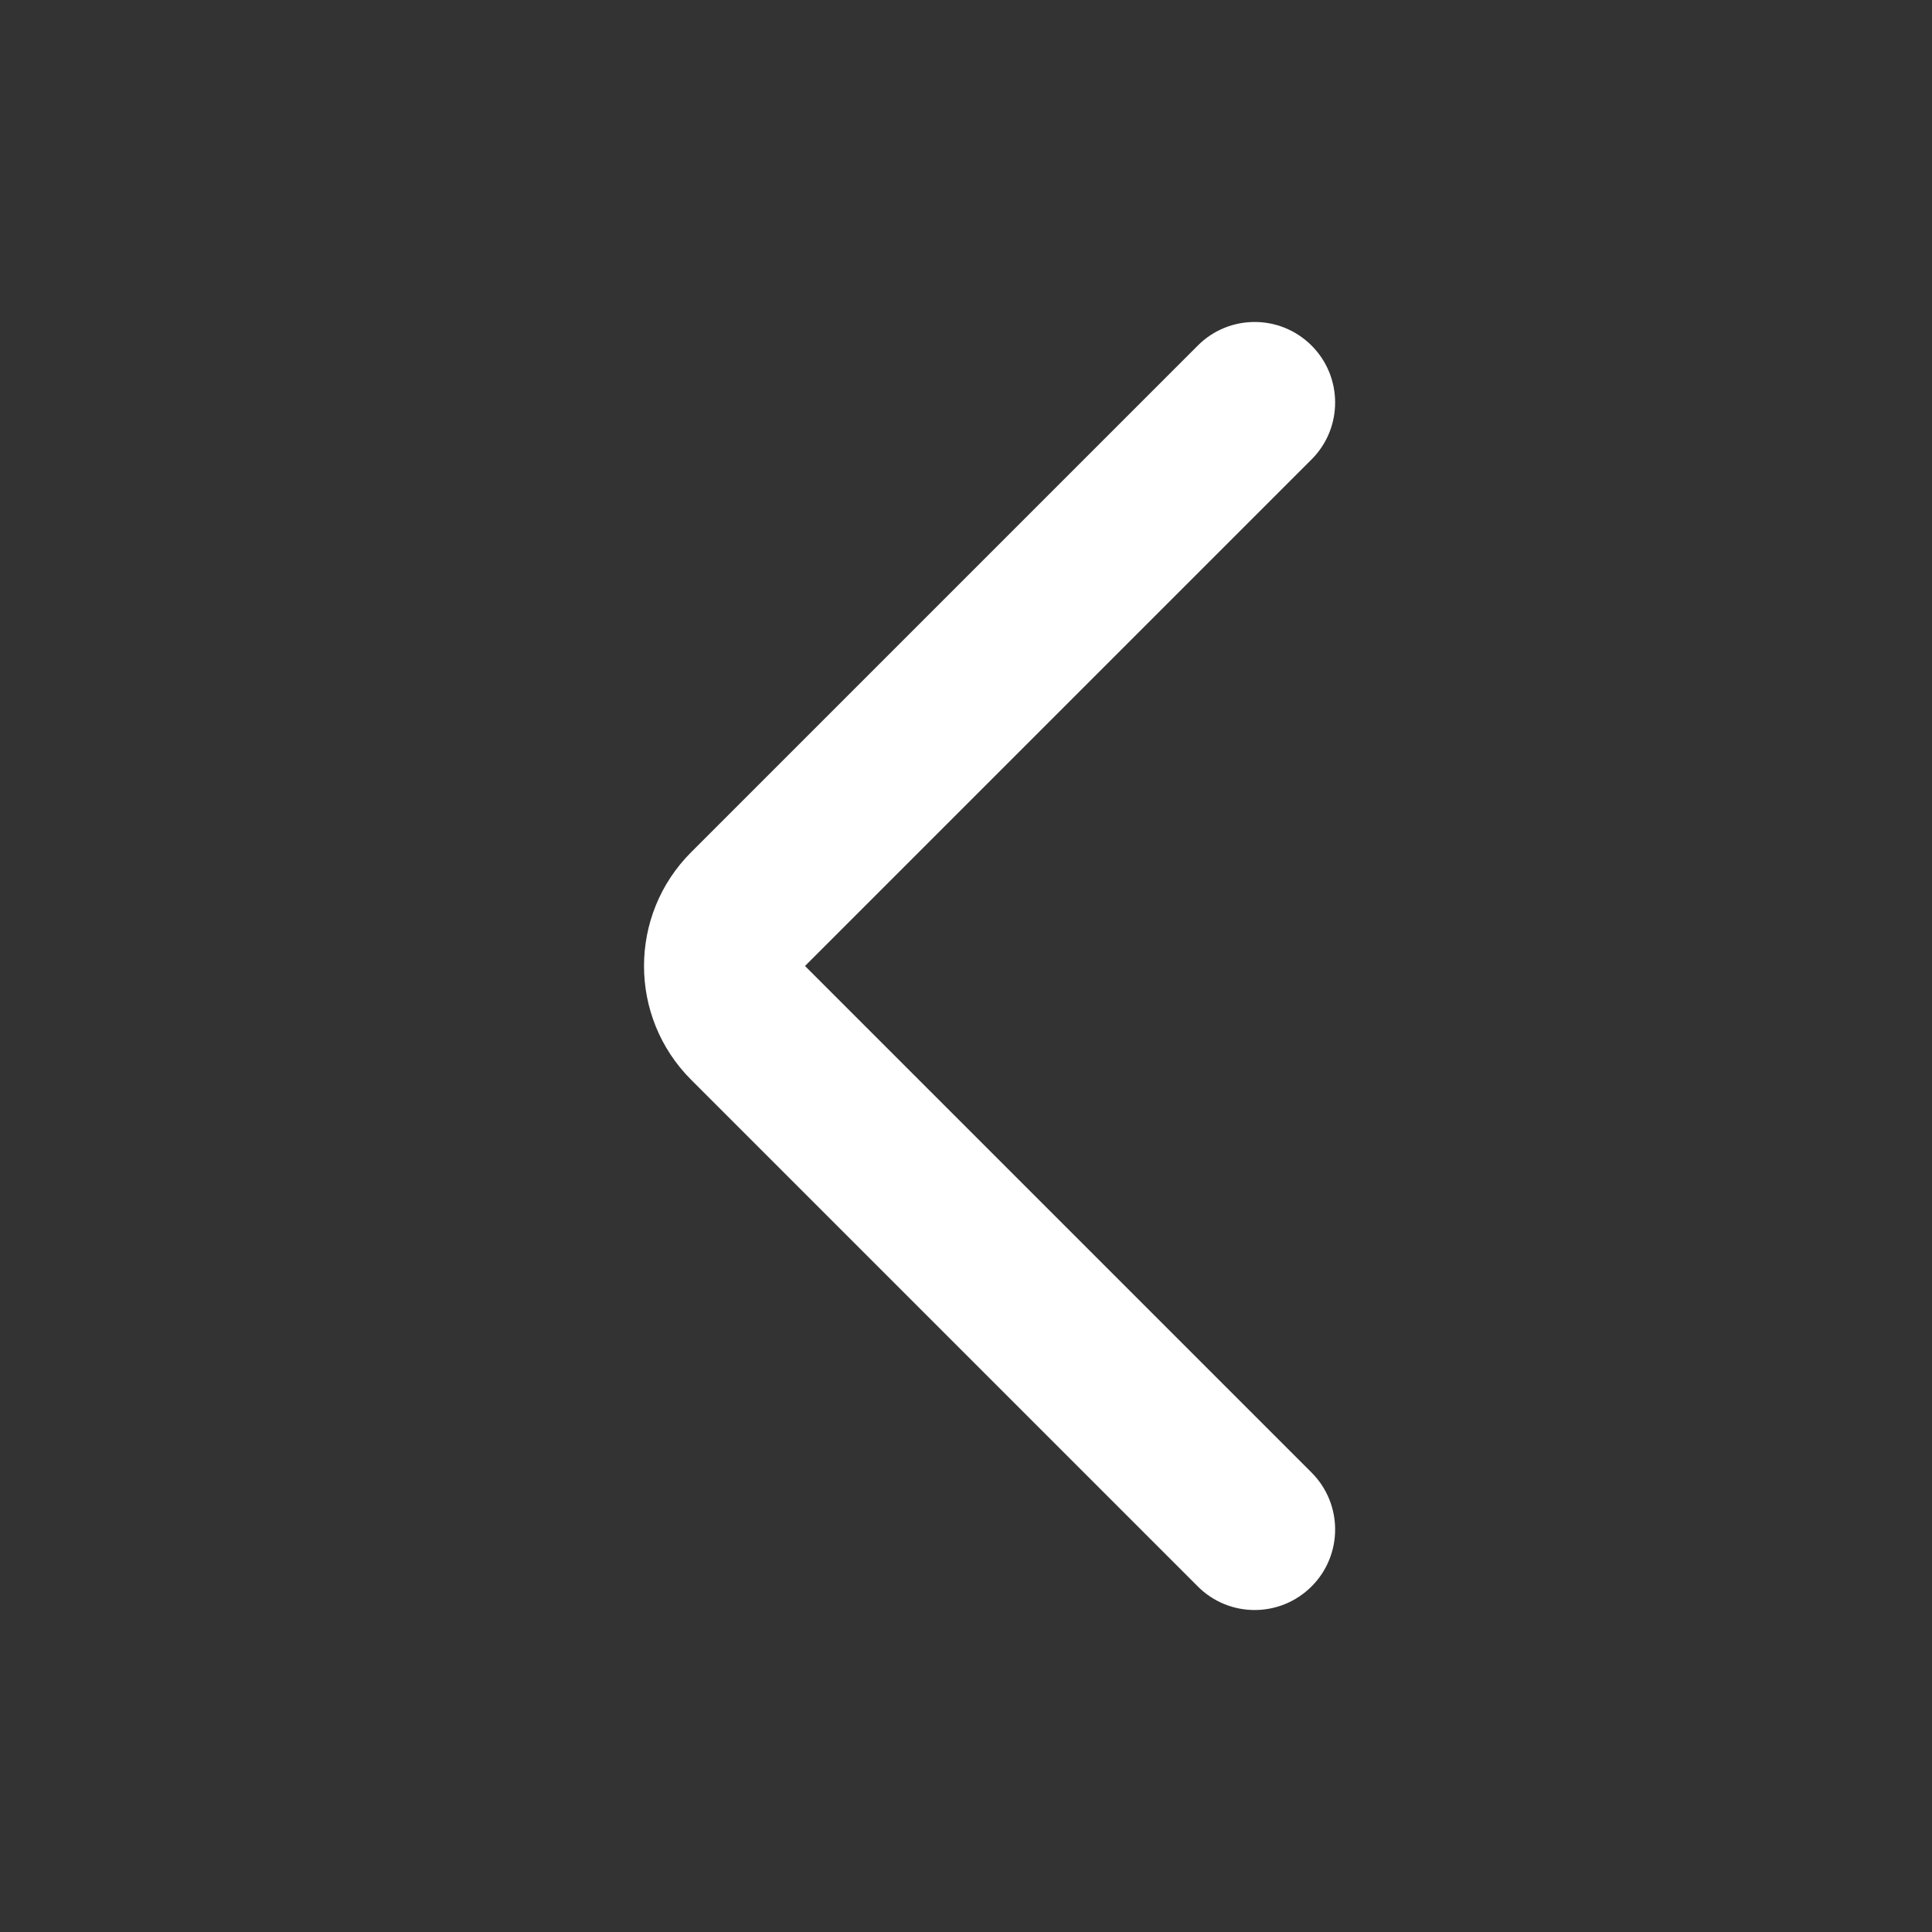 <svg width="24" height="24" viewBox="0 0 24 24" fill="none" xmlns="http://www.w3.org/2000/svg">
<rect x="0" y="0" width="24" height="24" fill="#333333" stroke="none"/>
<path fill-rule="evenodd" clip-rule="evenodd" d="M16.293 4.293C16.683 4.683 16.683 5.317 16.293 5.707L10 12L16.293 18.293C16.683 18.683 16.683 19.317 16.293 19.707C15.902 20.098 15.269 20.098 14.879 19.707L8.586 13.414C7.805 12.633 7.805 11.367 8.586 10.586L14.879 4.293C15.269 3.902 15.902 3.902 16.293 4.293Z" fill="white"/>
</svg>
